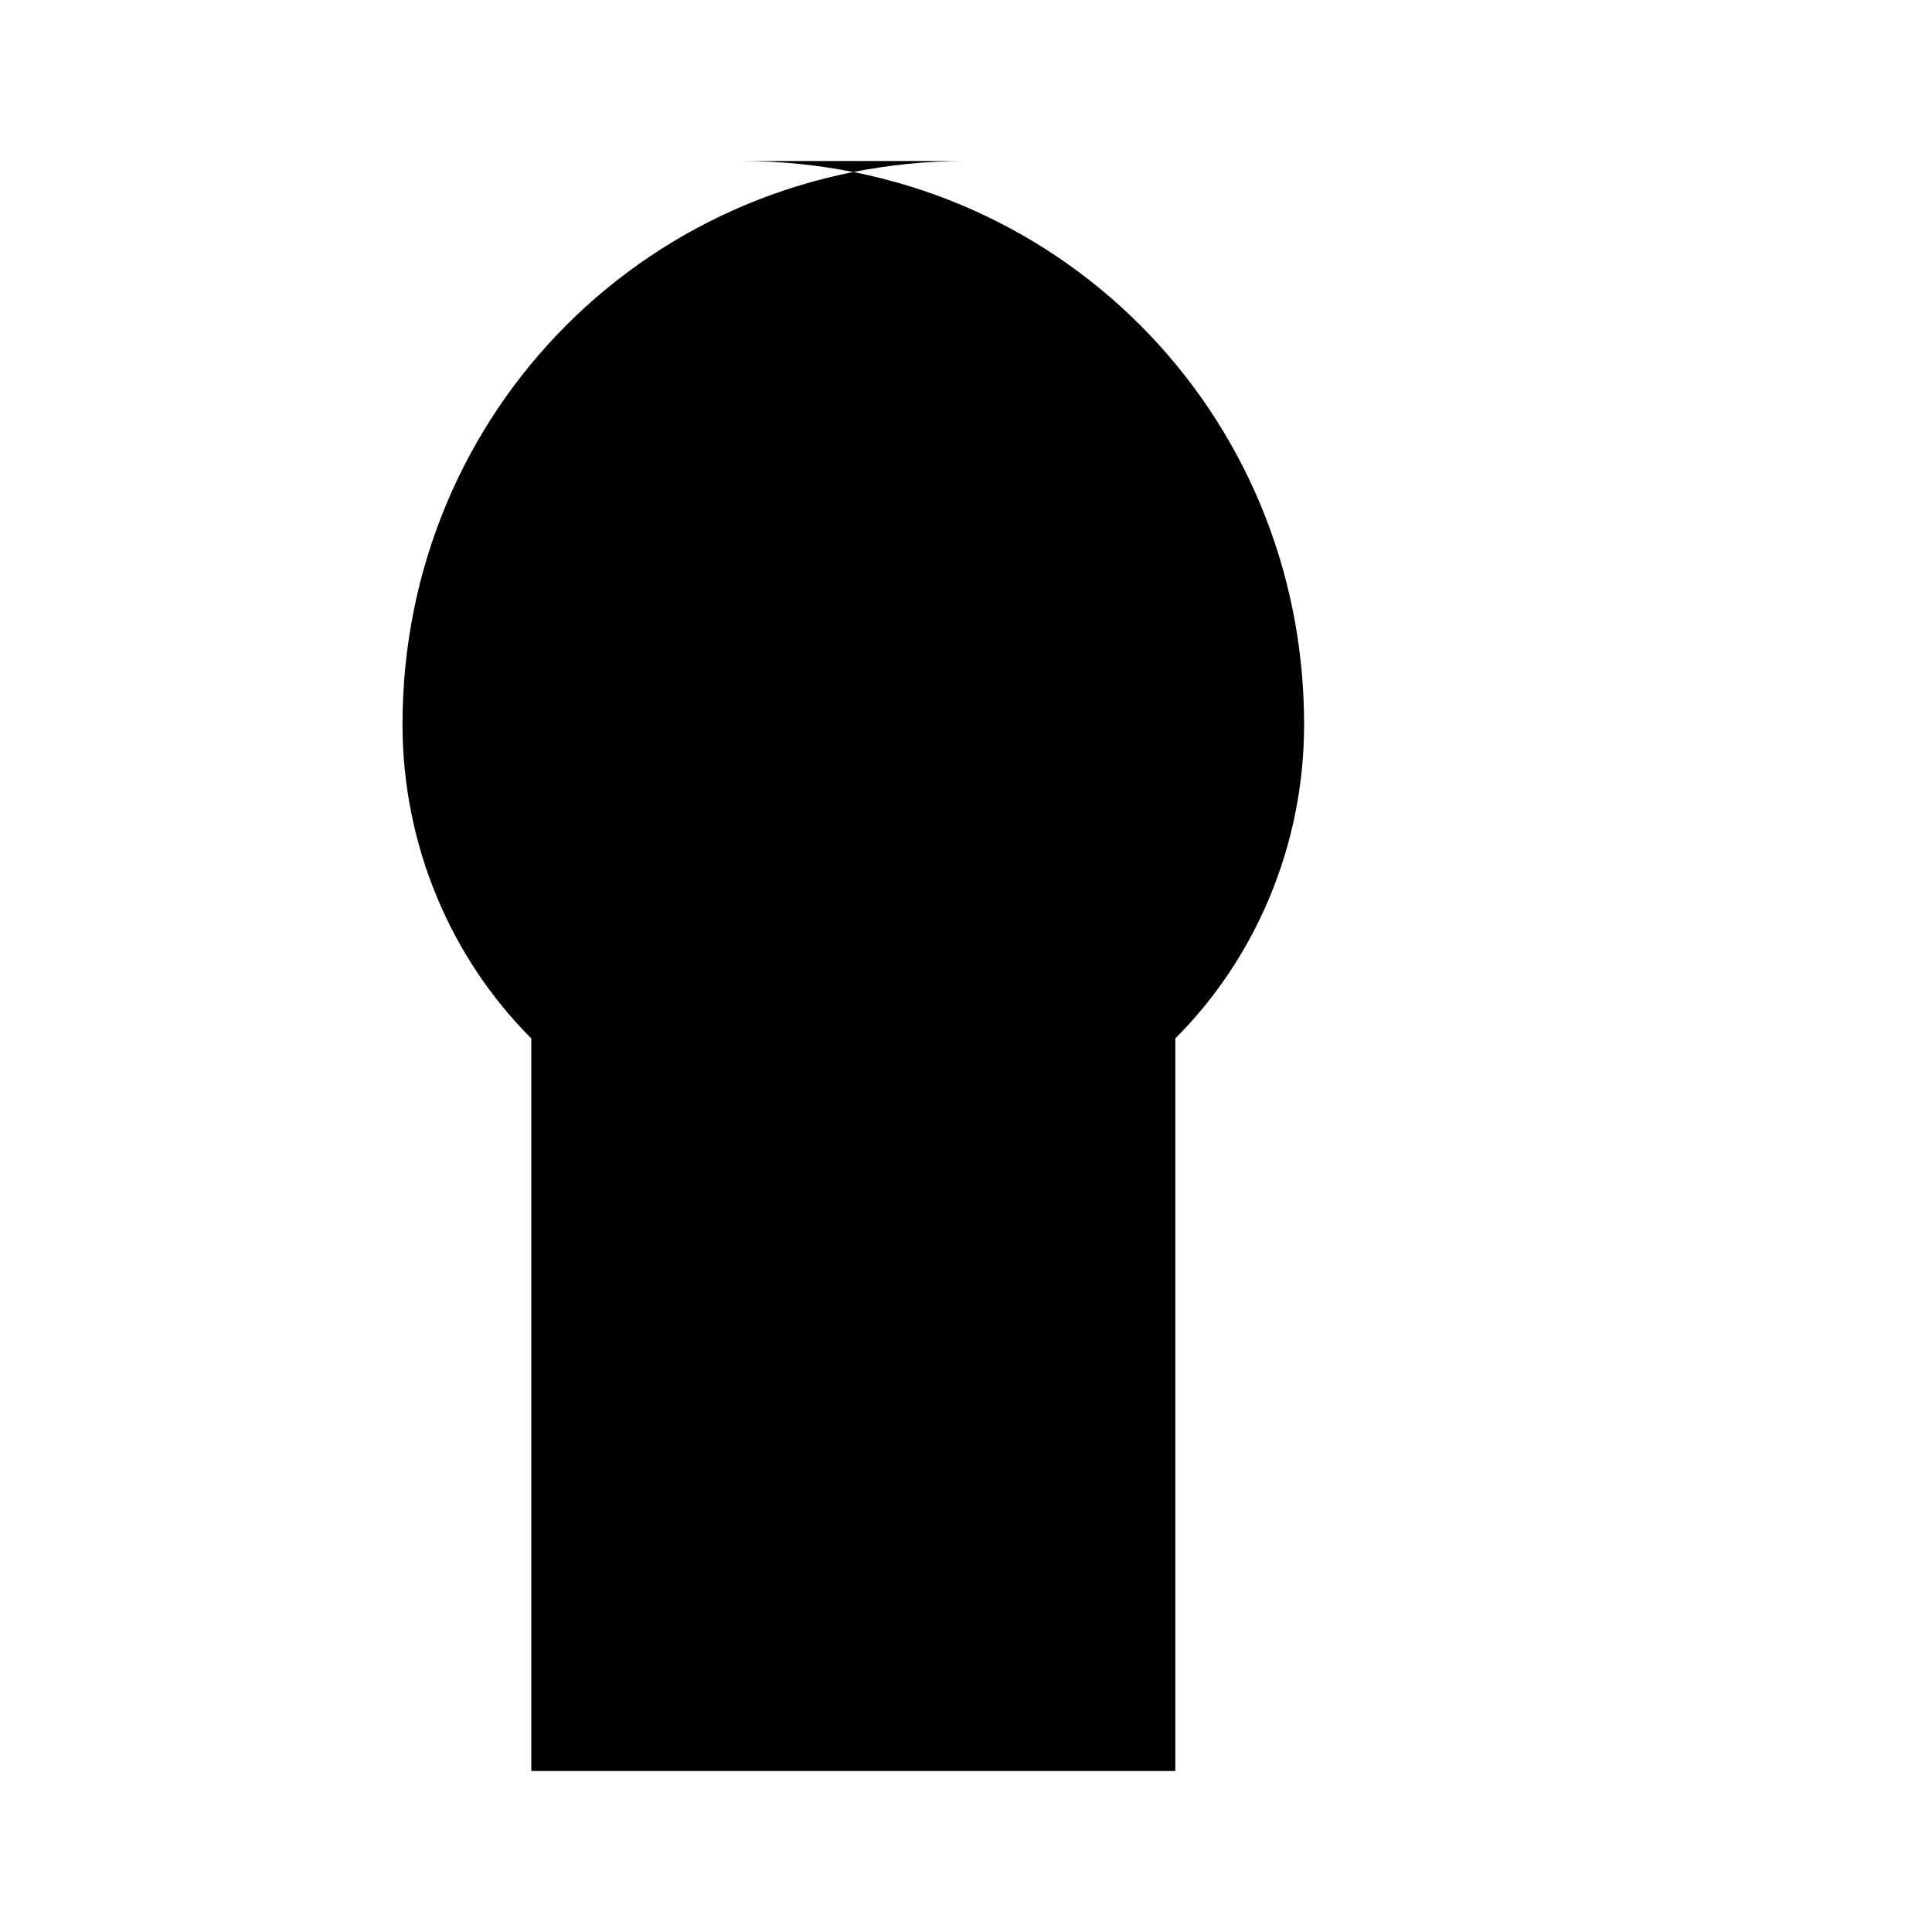 <svg xmlns="http://www.w3.org/2000/svg" viewBox="0 0 24 24" class="icon icon-poison">
    <path d="M12 2C8.1 2 5 5.1 5 9c0 1.5 0.6 2.9 1.6 3.9V22h8v-9.1c1-1 1.6-2.4 1.6-3.9 0-3.9-3.1-7-7-7z"></path>
    <path d="M9 11h6v1H9z"></path>
    <path d="M10 8c0-1.1.9-2 2-2s2 .9 2 2-.9 2-2 2-2-.9-2-2z"></path>
</svg>